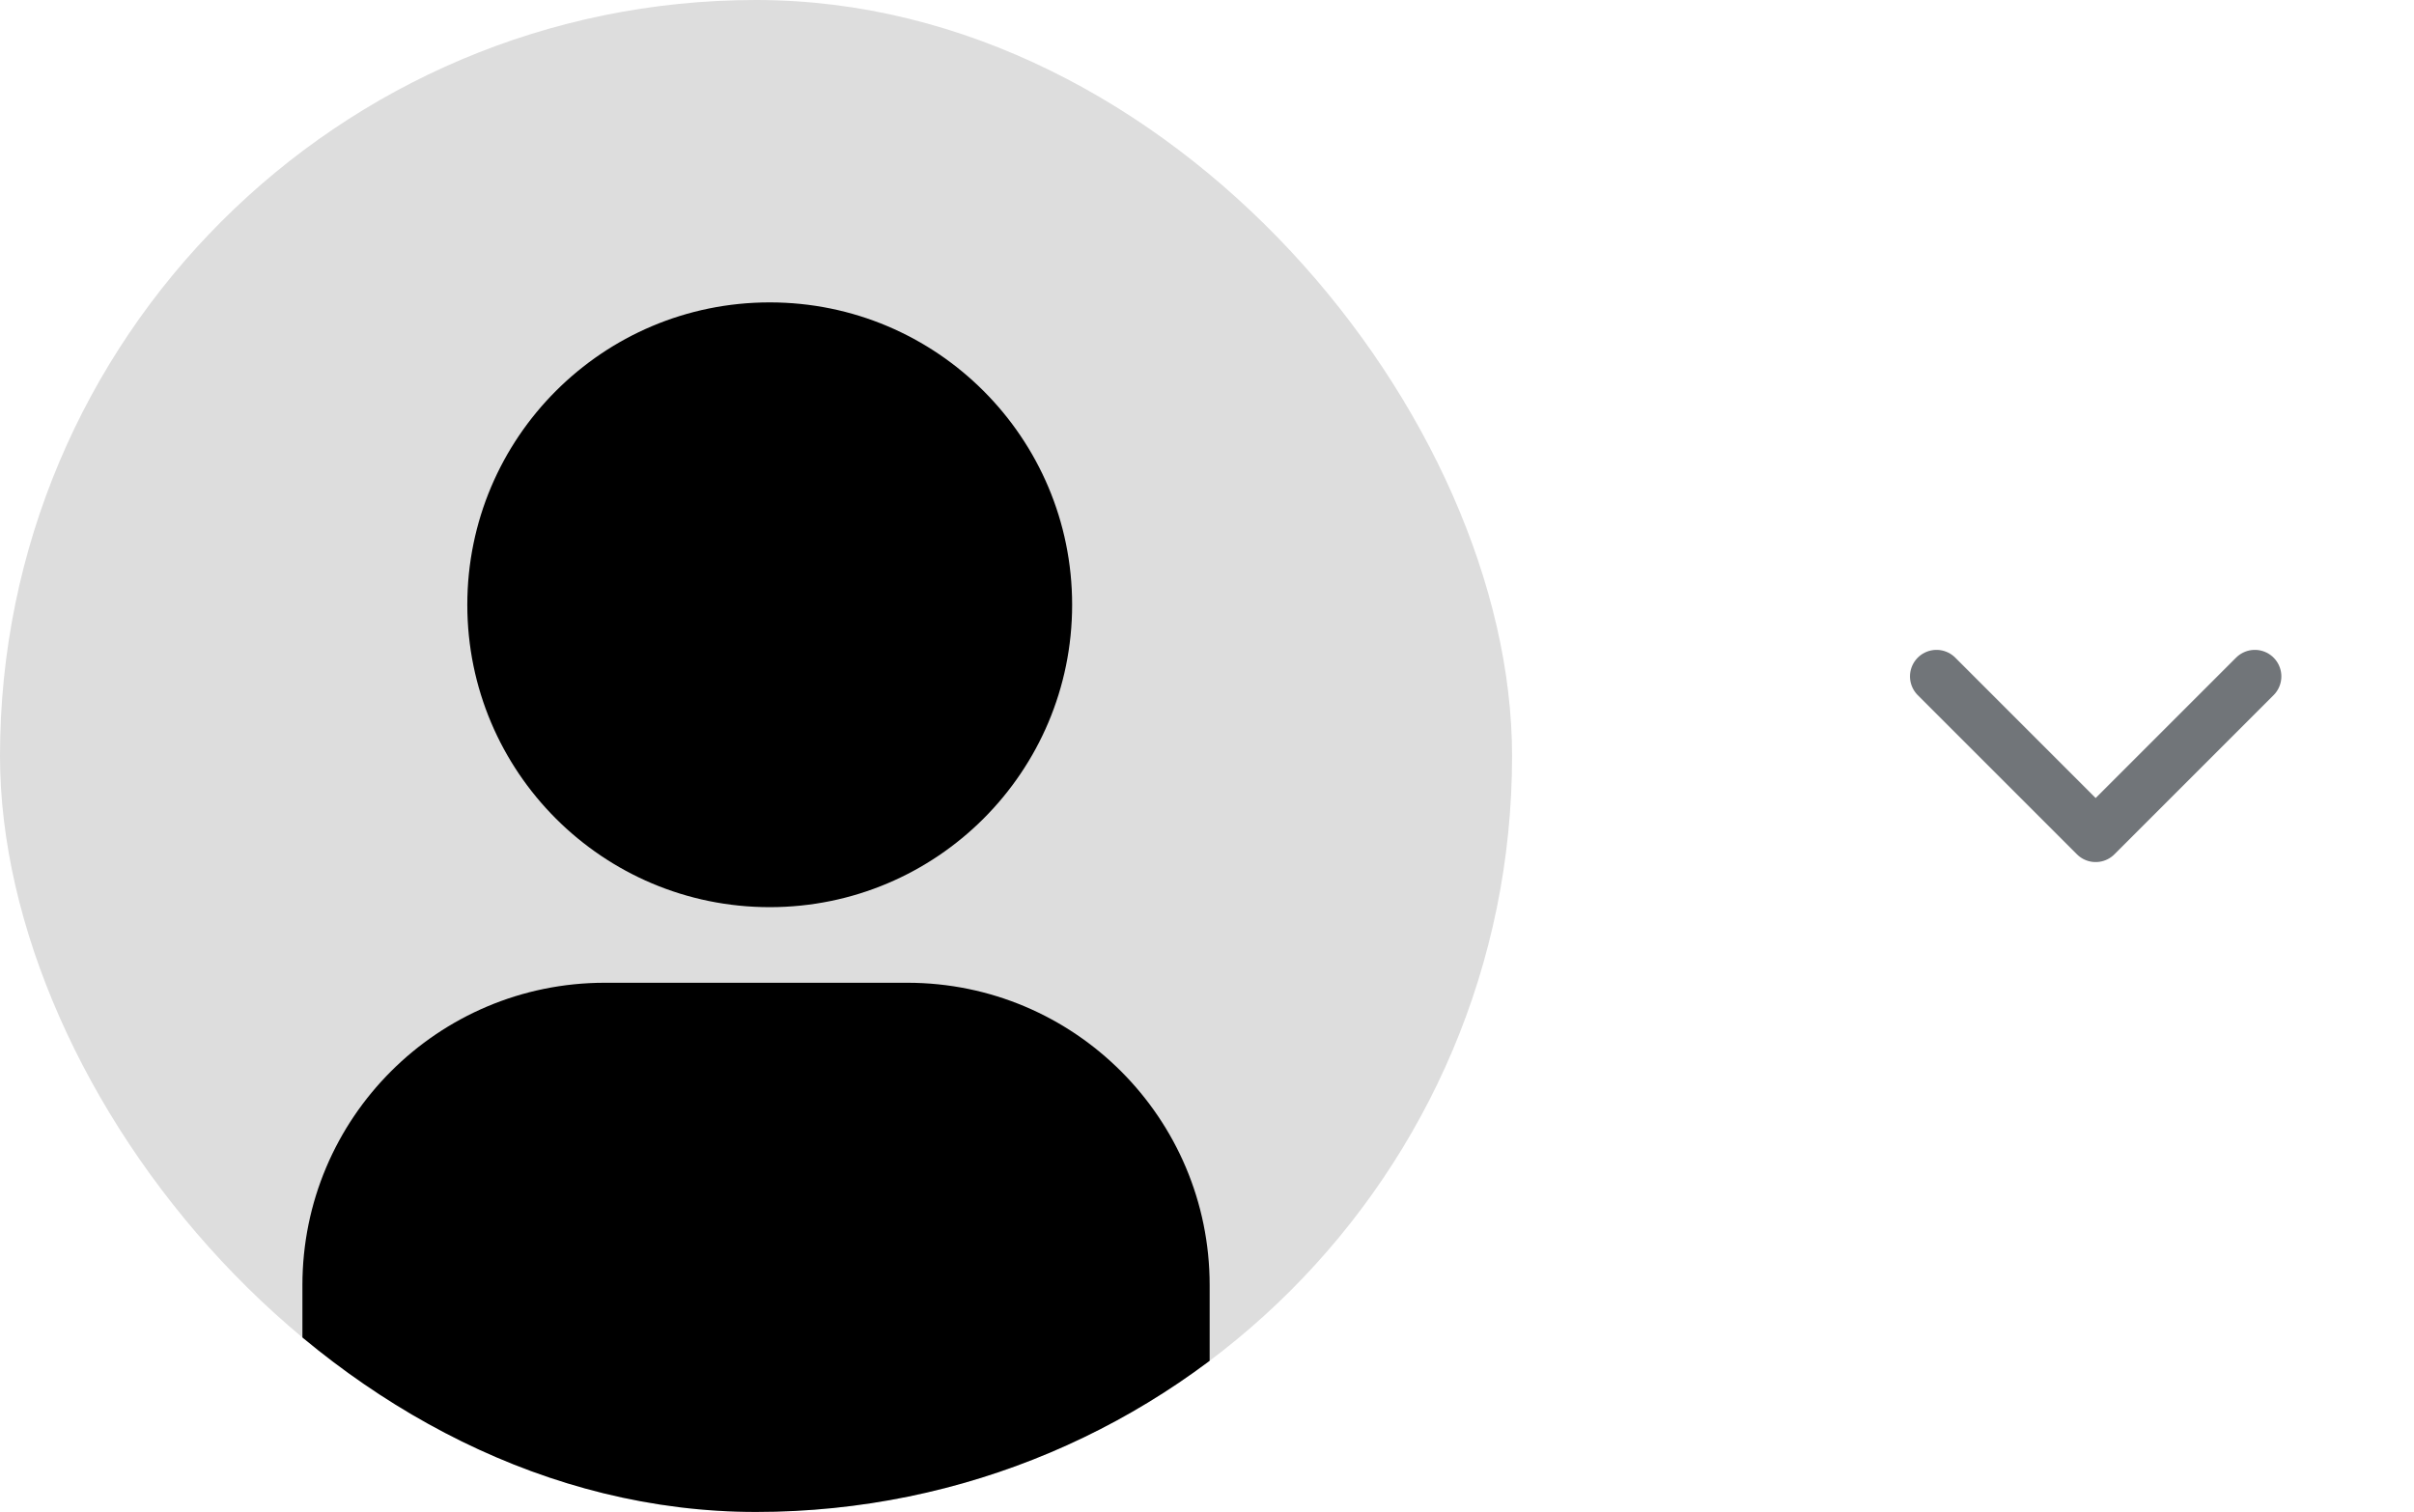 <svg width="91" height="57" viewBox="0 0 91 57" fill="none" xmlns="http://www.w3.org/2000/svg">
<g clip-path="url(#clip0_599_786)">
<rect width="57" height="57" rx="28.5" fill="#DDDDDD"/>
<path d="M11.4 48.45C11.4 42.154 16.504 37.05 22.8 37.05H34.2C40.496 37.05 45.6 42.154 45.6 48.45V59.85C45.6 66.146 40.496 71.25 34.2 71.25H22.8C16.504 71.25 11.4 66.146 11.4 59.85V48.45Z" fill="black"/>
<ellipse cx="29.016" cy="22.8" rx="11.4" ry="11.4" fill="black"/>
</g>
<path d="M73 25.5L79 31.5L85 25.5" stroke="#717579" stroke-width="2" stroke-linecap="round" stroke-linejoin="round"/>
<defs>
<clipPath id="clip0_599_786">
<rect width="57" height="57" rx="28.5" fill="white"/>
</clipPath>
</defs>
</svg>
